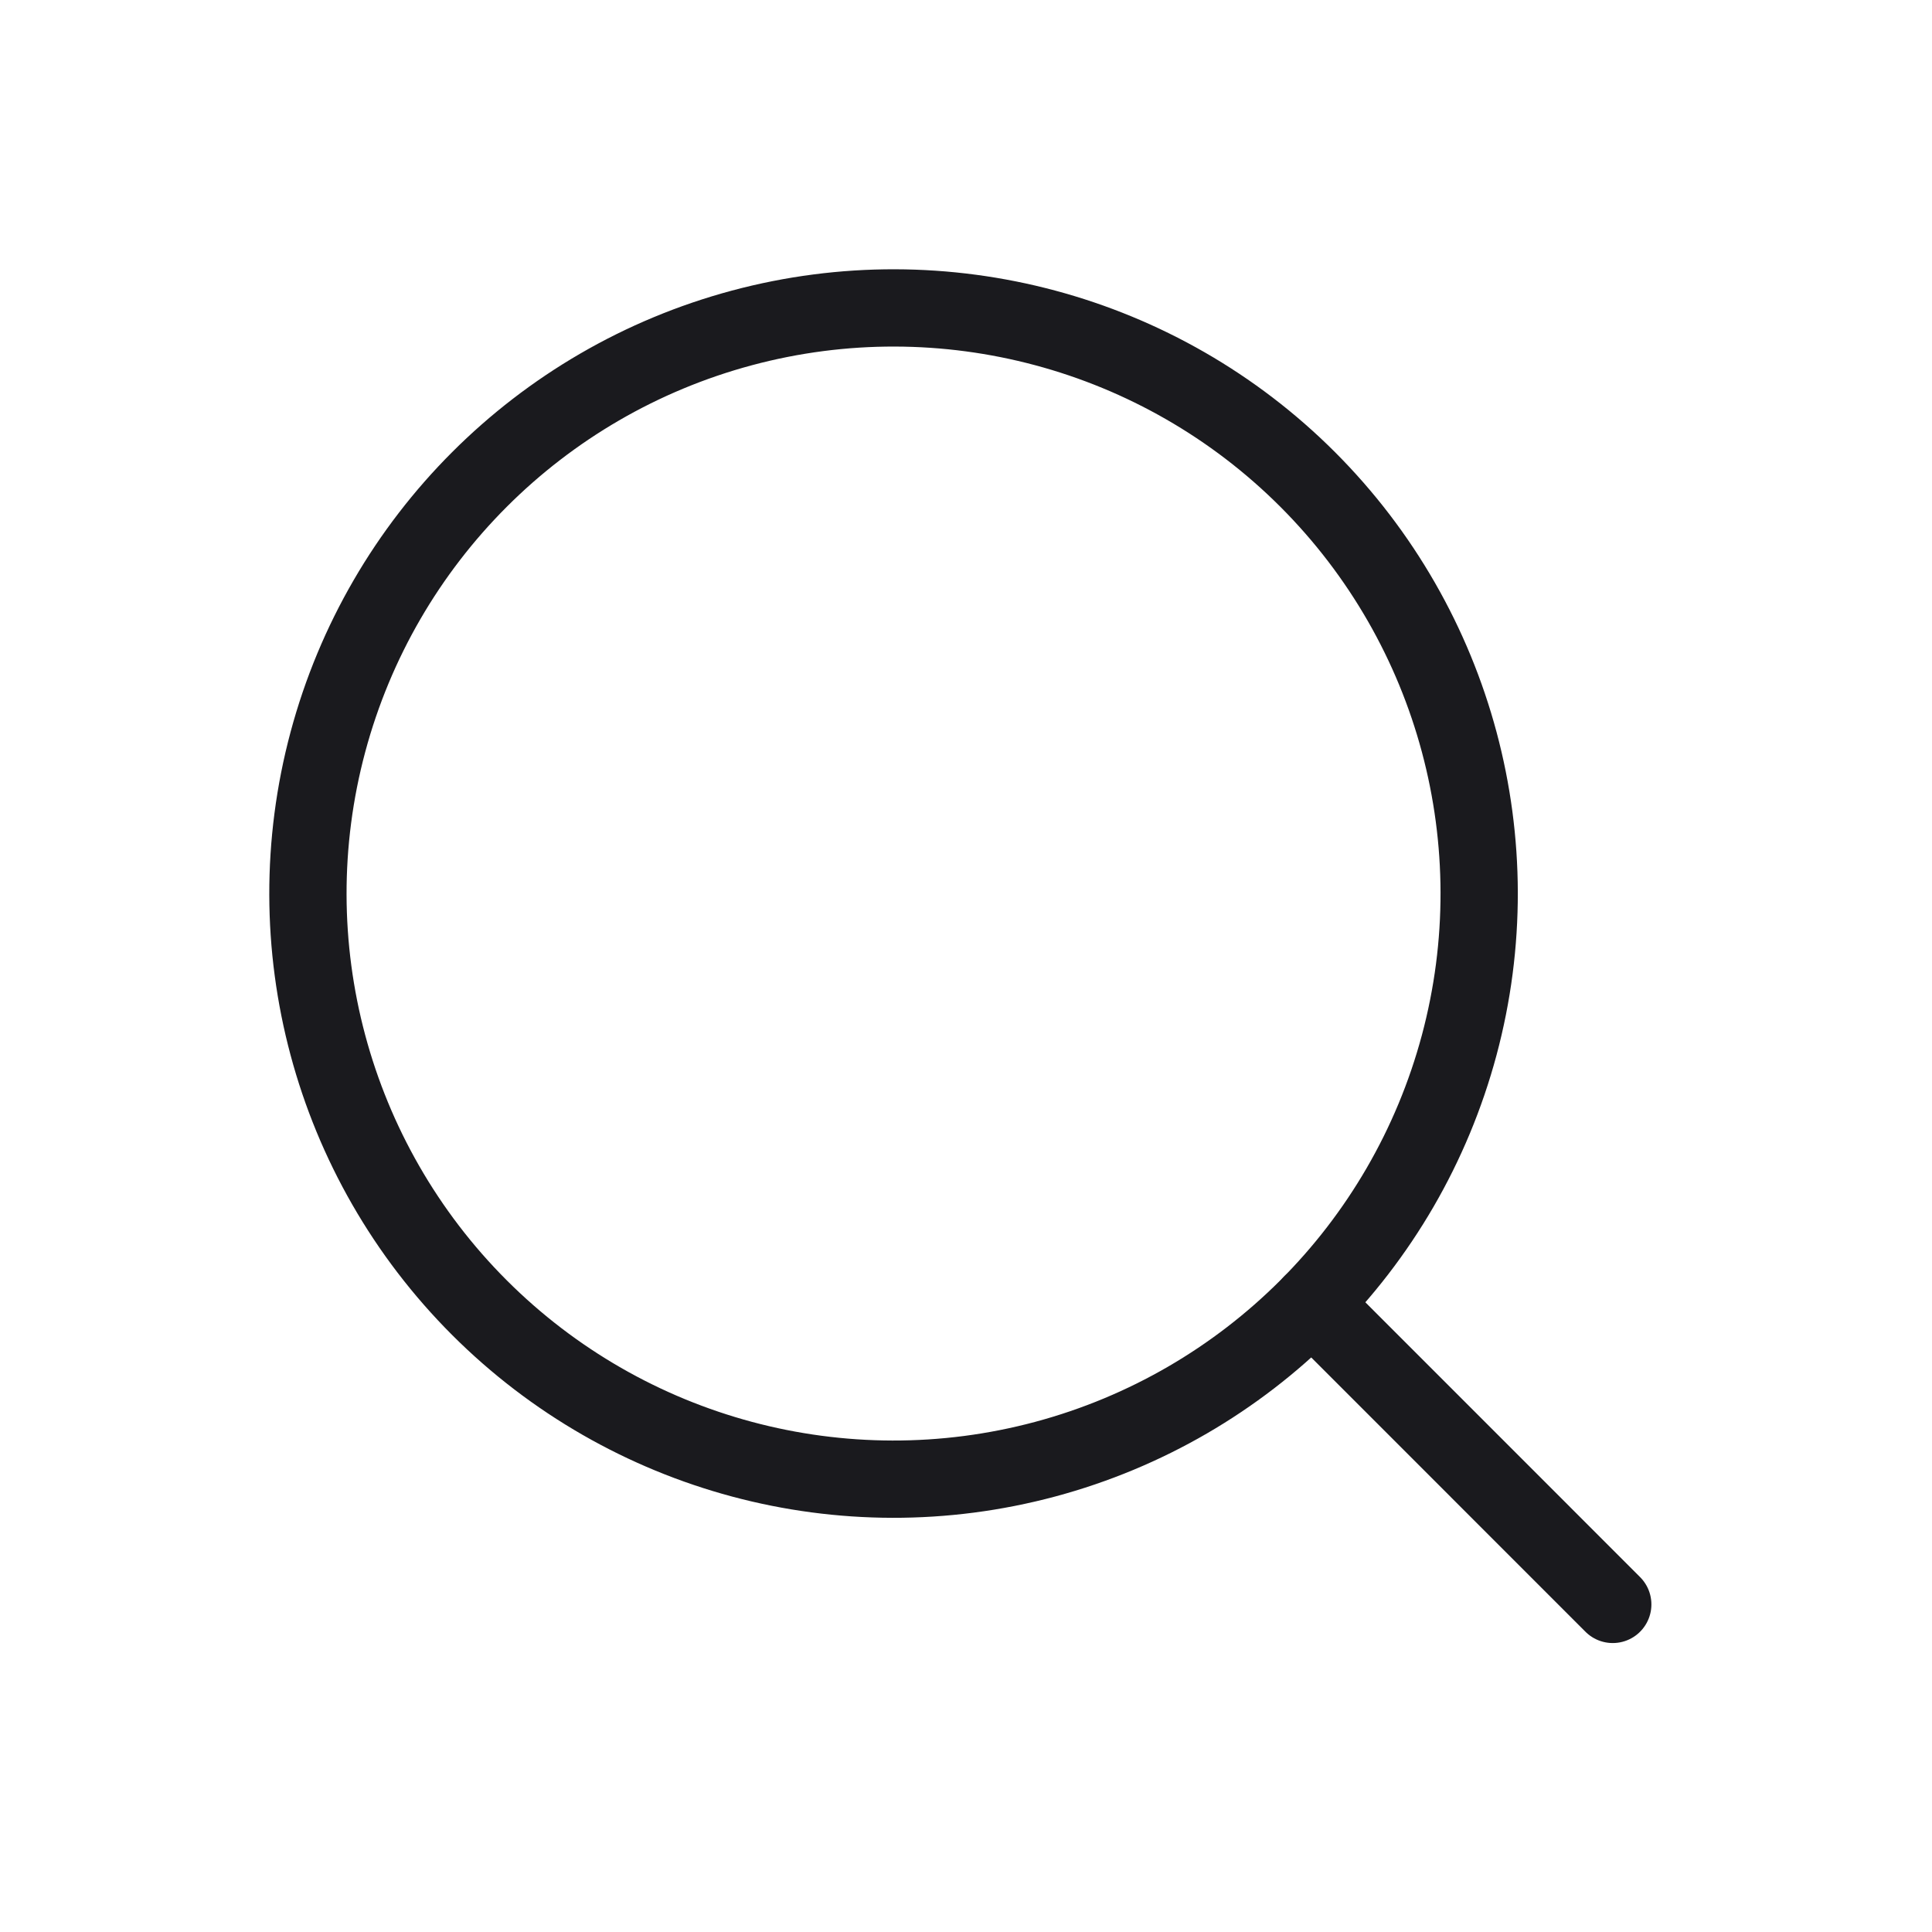 <svg width="25" height="25" viewBox="0 0 25 25" fill="none" xmlns="http://www.w3.org/2000/svg">
<path d="M20.869 20.761L16.975 16.866" stroke="#1A1A1E" stroke-linecap="round" stroke-linejoin="round"/>
<path d="M4.243 9.601C4.944 6.986 6.986 4.944 9.601 4.243C12.216 3.542 15.007 4.29 16.921 6.204C18.835 8.119 19.583 10.909 18.882 13.524C18.181 16.139 16.139 18.181 13.524 18.882C10.909 19.583 8.119 18.835 6.204 16.921C4.29 15.007 3.542 12.216 4.243 9.601Z" stroke="#1A1A1E" stroke-linecap="round" stroke-linejoin="round"/>
</svg>
